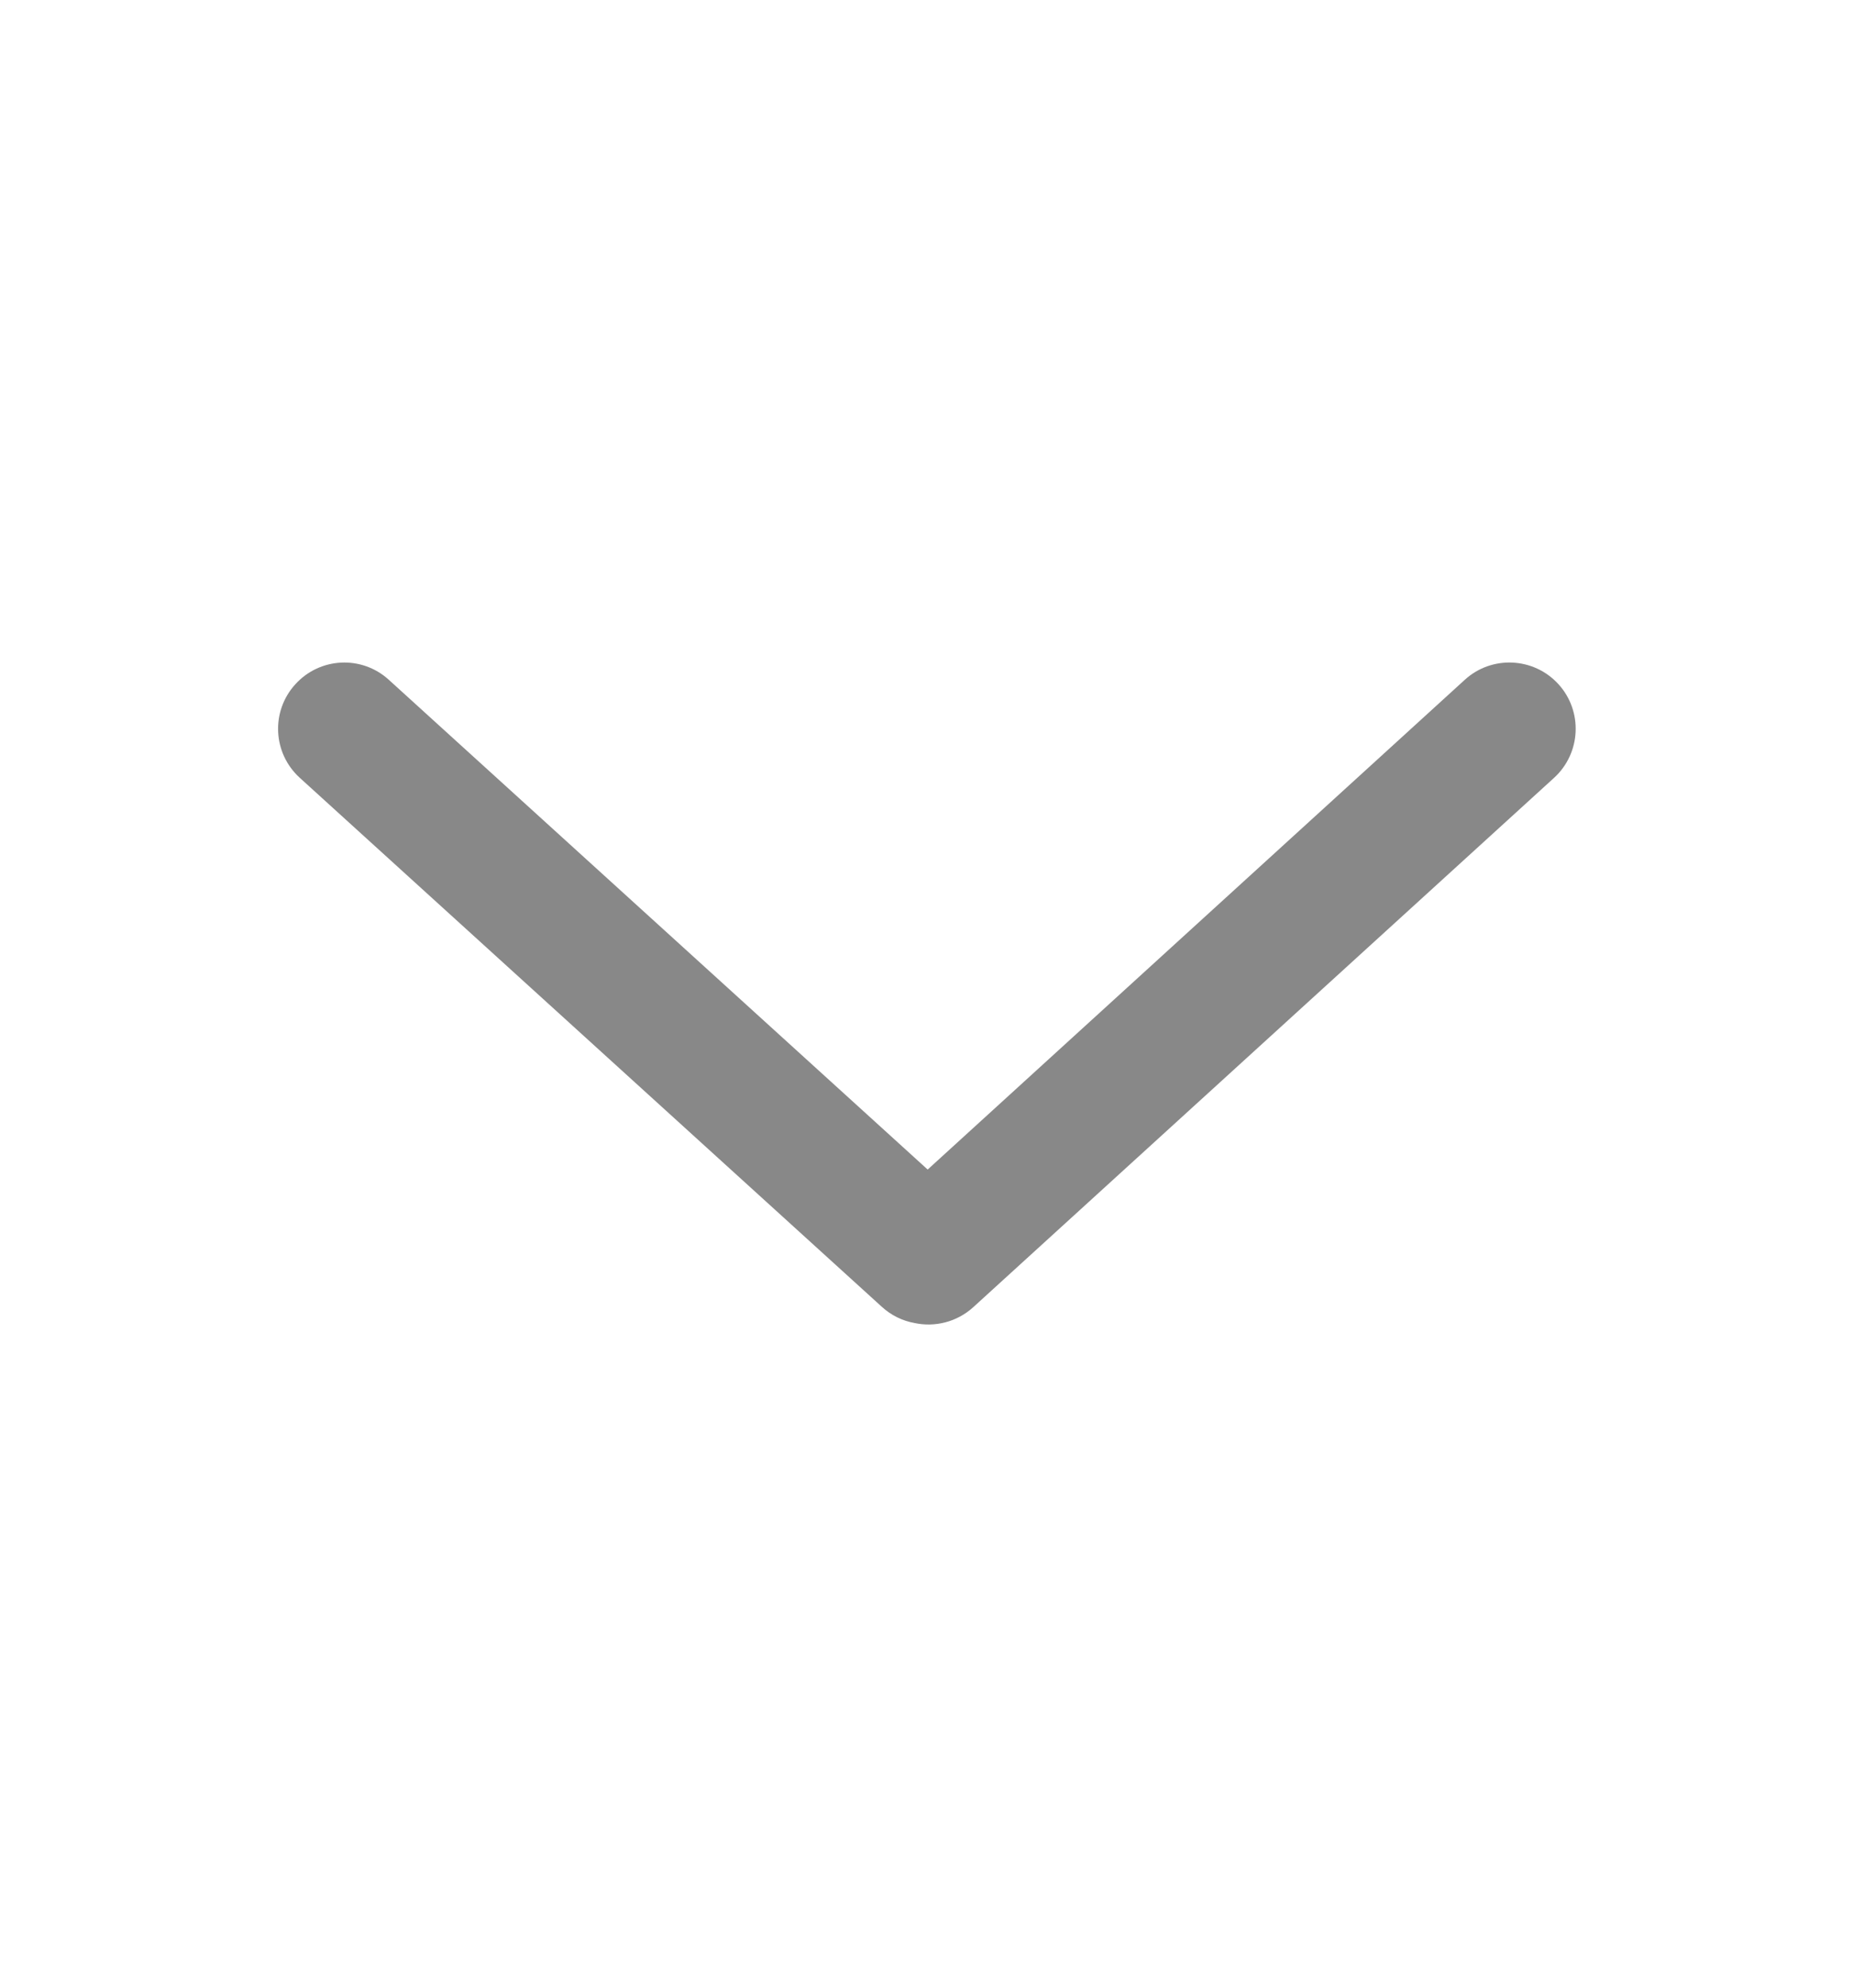 <svg width="14" height="15" viewBox="0 0 14 15" fill="none" xmlns="http://www.w3.org/2000/svg">
<path fill-rule="evenodd" clip-rule="evenodd" d="M2.936 5.13C2.732 4.944 2.416 4.959 2.23 5.164C2.044 5.368 2.059 5.684 2.264 5.87L6.658 9.861C6.73 9.927 6.816 9.968 6.905 9.984C7.058 10.017 7.224 9.978 7.349 9.865L11.735 5.87C11.939 5.684 11.954 5.367 11.768 5.163C11.582 4.959 11.265 4.944 11.061 5.13L7.005 8.826L2.936 5.13Z" fill="#888888"/>
</svg>
